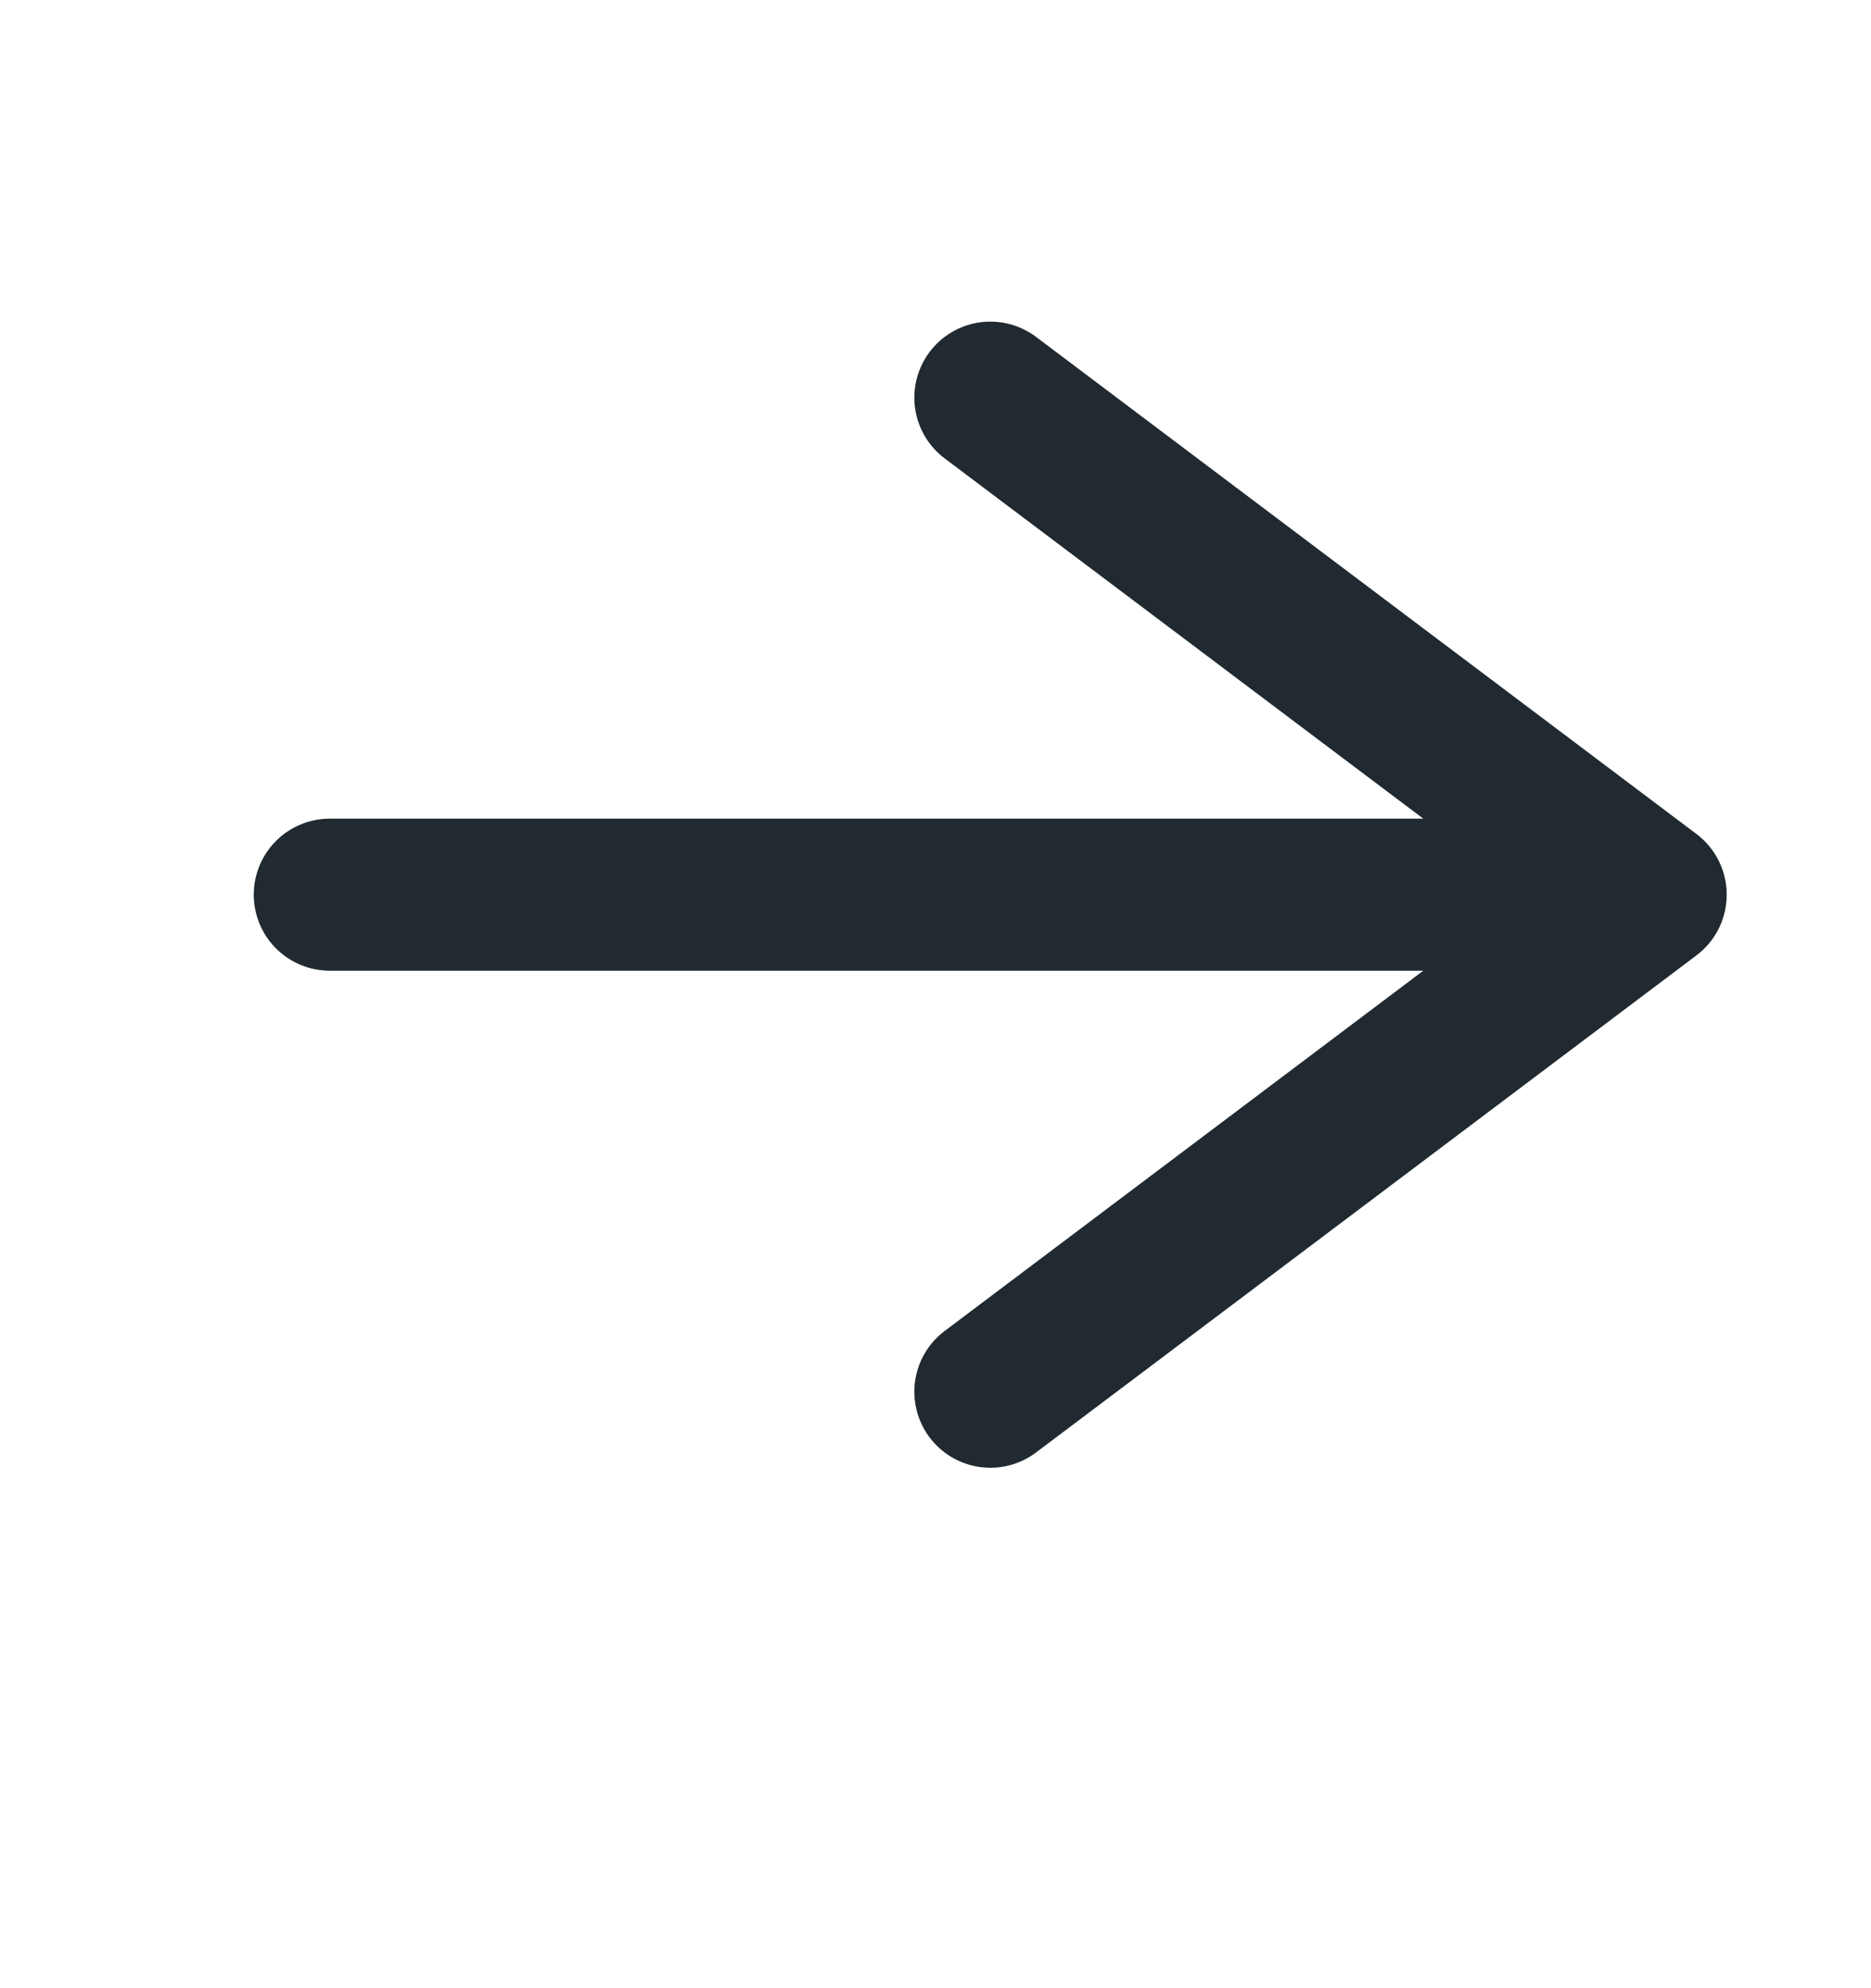 <svg width="16" height="17" fill="none" xmlns="http://www.w3.org/2000/svg"><path d="m8.469 11.9 5.647-4.25L8.469 3.4M2.82 7.65h11.294" stroke="#202A30" stroke-width="1.3" stroke-miterlimit="10" stroke-linecap="round" stroke-linejoin="round"/></svg>